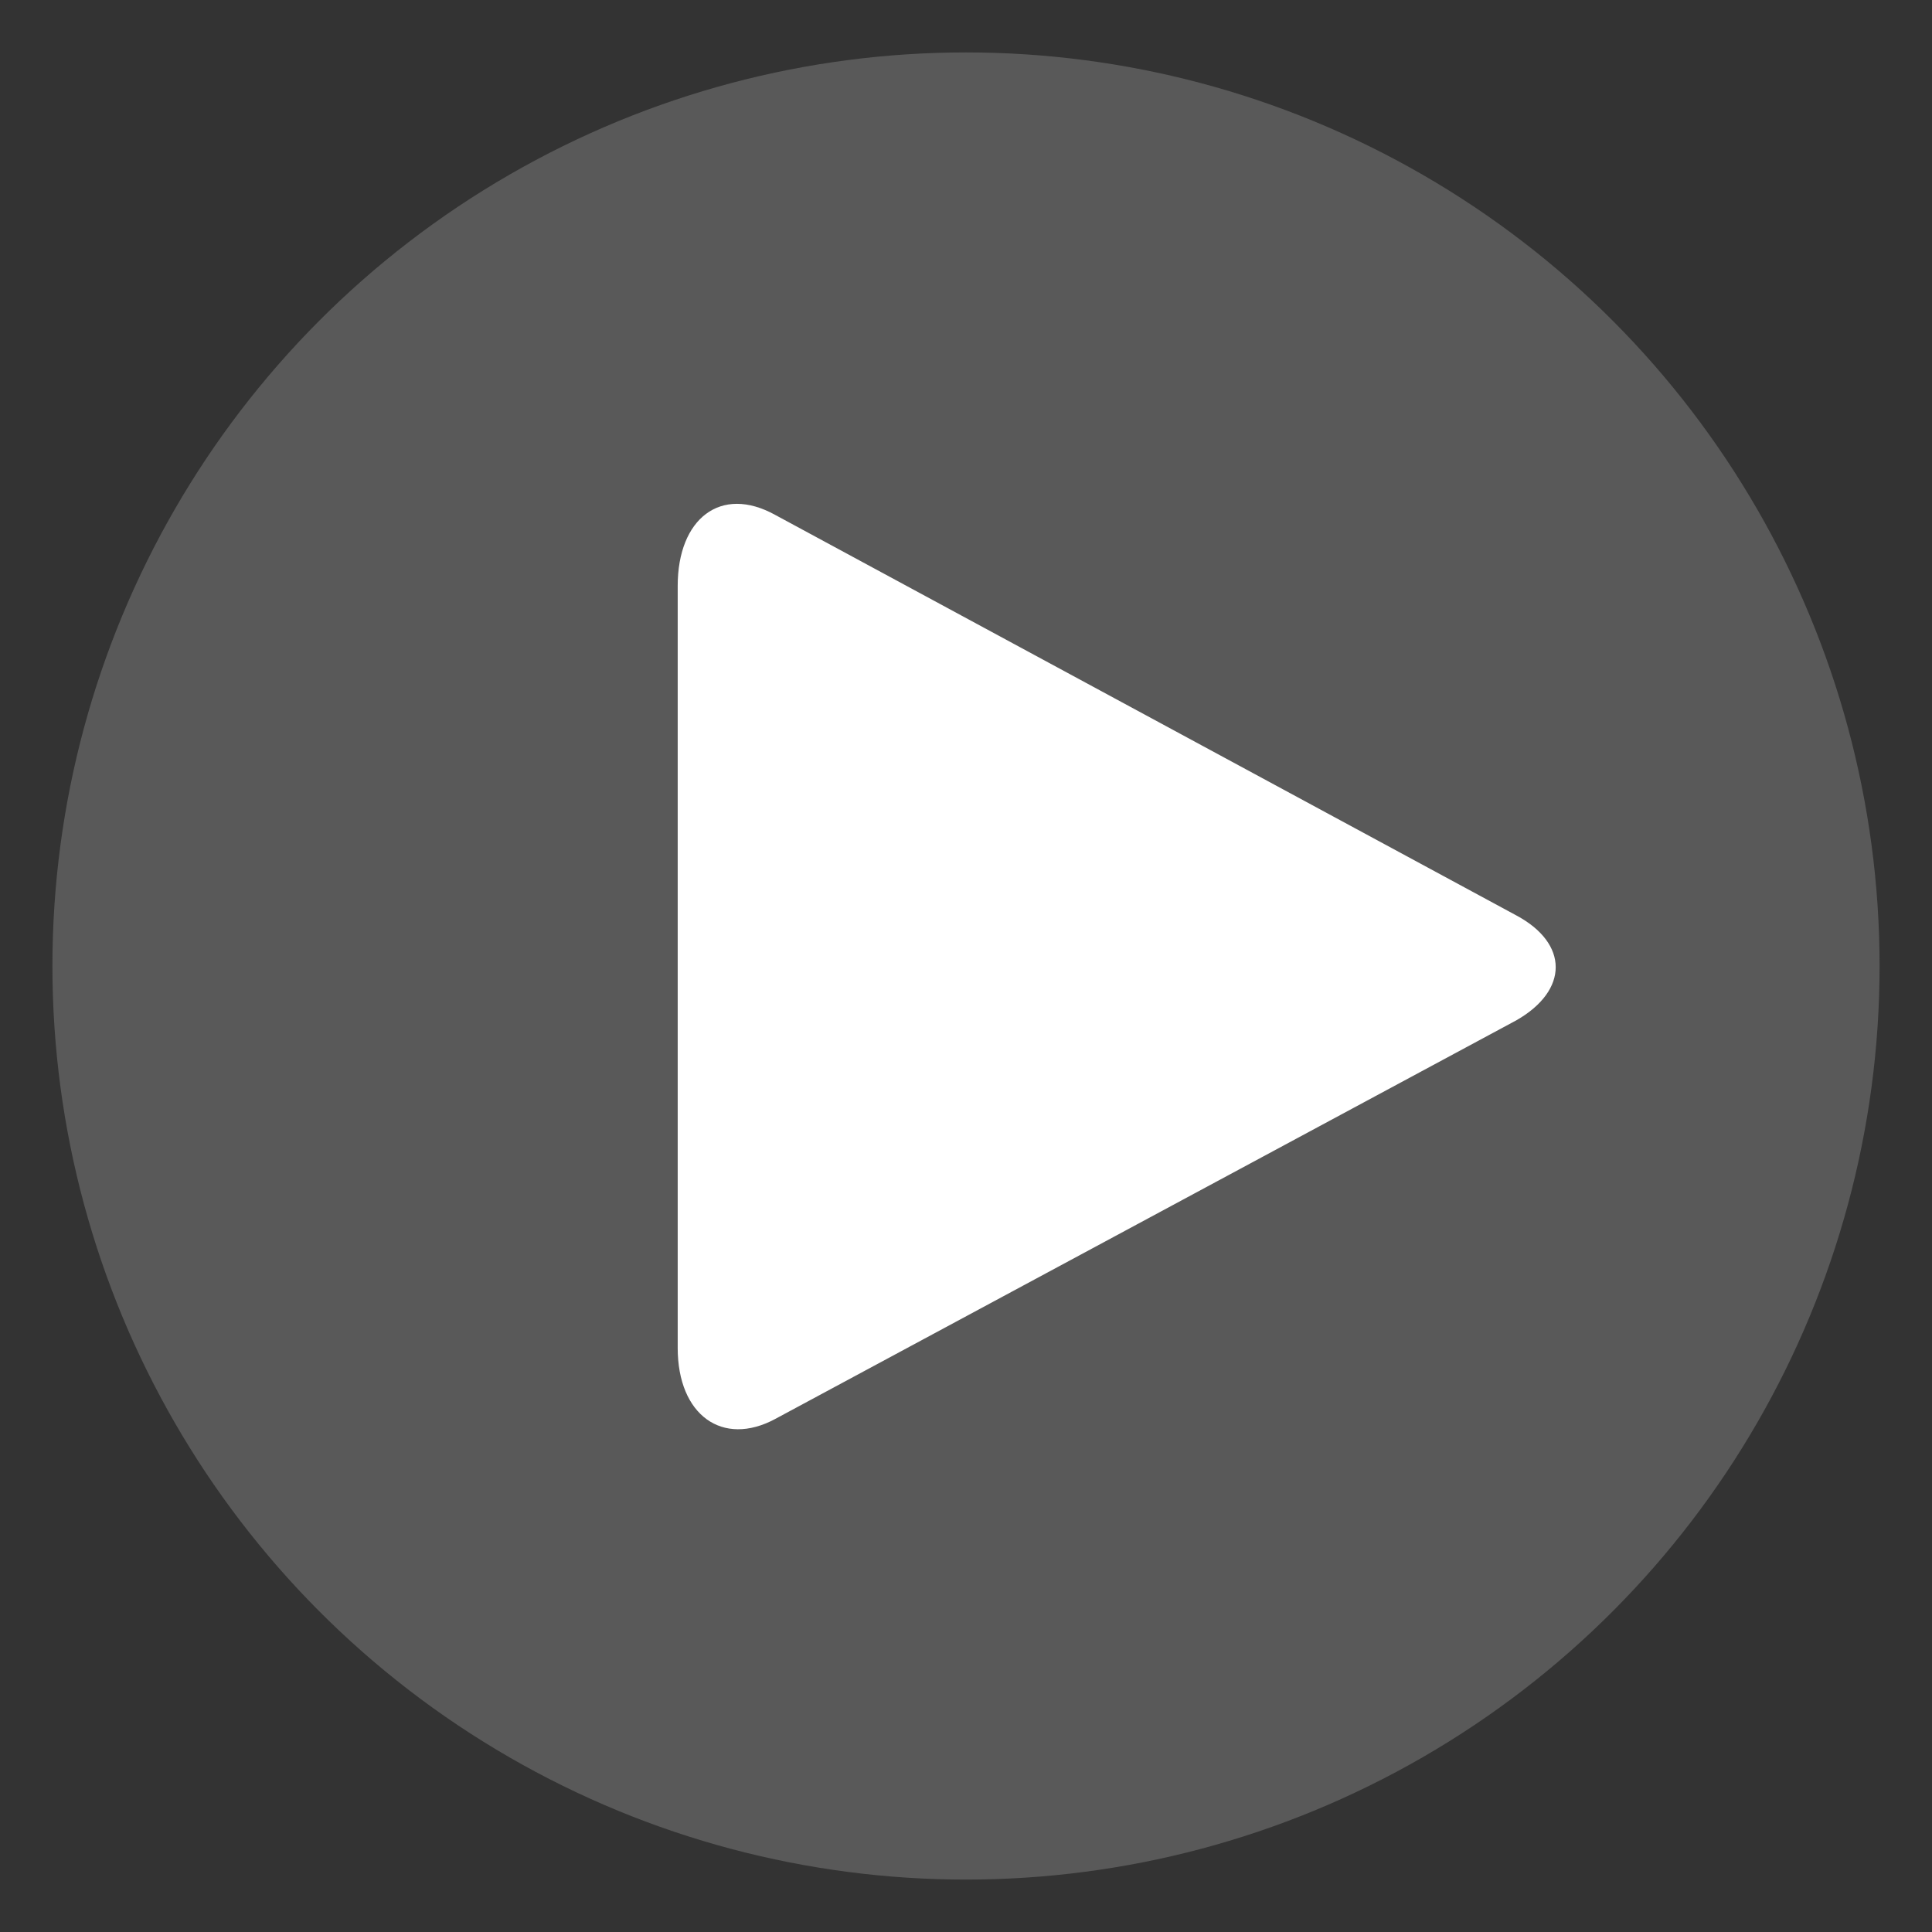 <?xml version="1.0" encoding="utf-8"?>
<!-- Generator: Adobe Illustrator 24.0.3, SVG Export Plug-In . SVG Version: 6.00 Build 0)  -->
<svg version="1.1" id="Layer_1" xmlns="http://www.w3.org/2000/svg" xmlns:xlink="http://www.w3.org/1999/xlink" x="0px" y="0px"
	 viewBox="0 0 103.2 103.2" style="enable-background:new 0 0 103.2 103.2;" xml:space="preserve">
<rect x="0" y="0" width="103.2" height="103.2" fill="#333333" stroke="none"/>
<style type="text/css">
	.st0{opacity:0.75;fill:#666666;}
	.st1{fill:#FFFFFF;}
</style>
<circle class="st0" cx="51.6" cy="51.6" r="48.8"/>
<g>
	<path class="st1" d="M36.2,31.3c0-3.6,2.3-5.4,5.2-3.8l39.6,21.4c2.8,1.5,2.8,4,0,5.6L41.4,75.8c-2.8,1.5-5.2-0.2-5.2-3.8
		L36.2,31.3L36.2,31.3z"/>
</g>
</svg>
